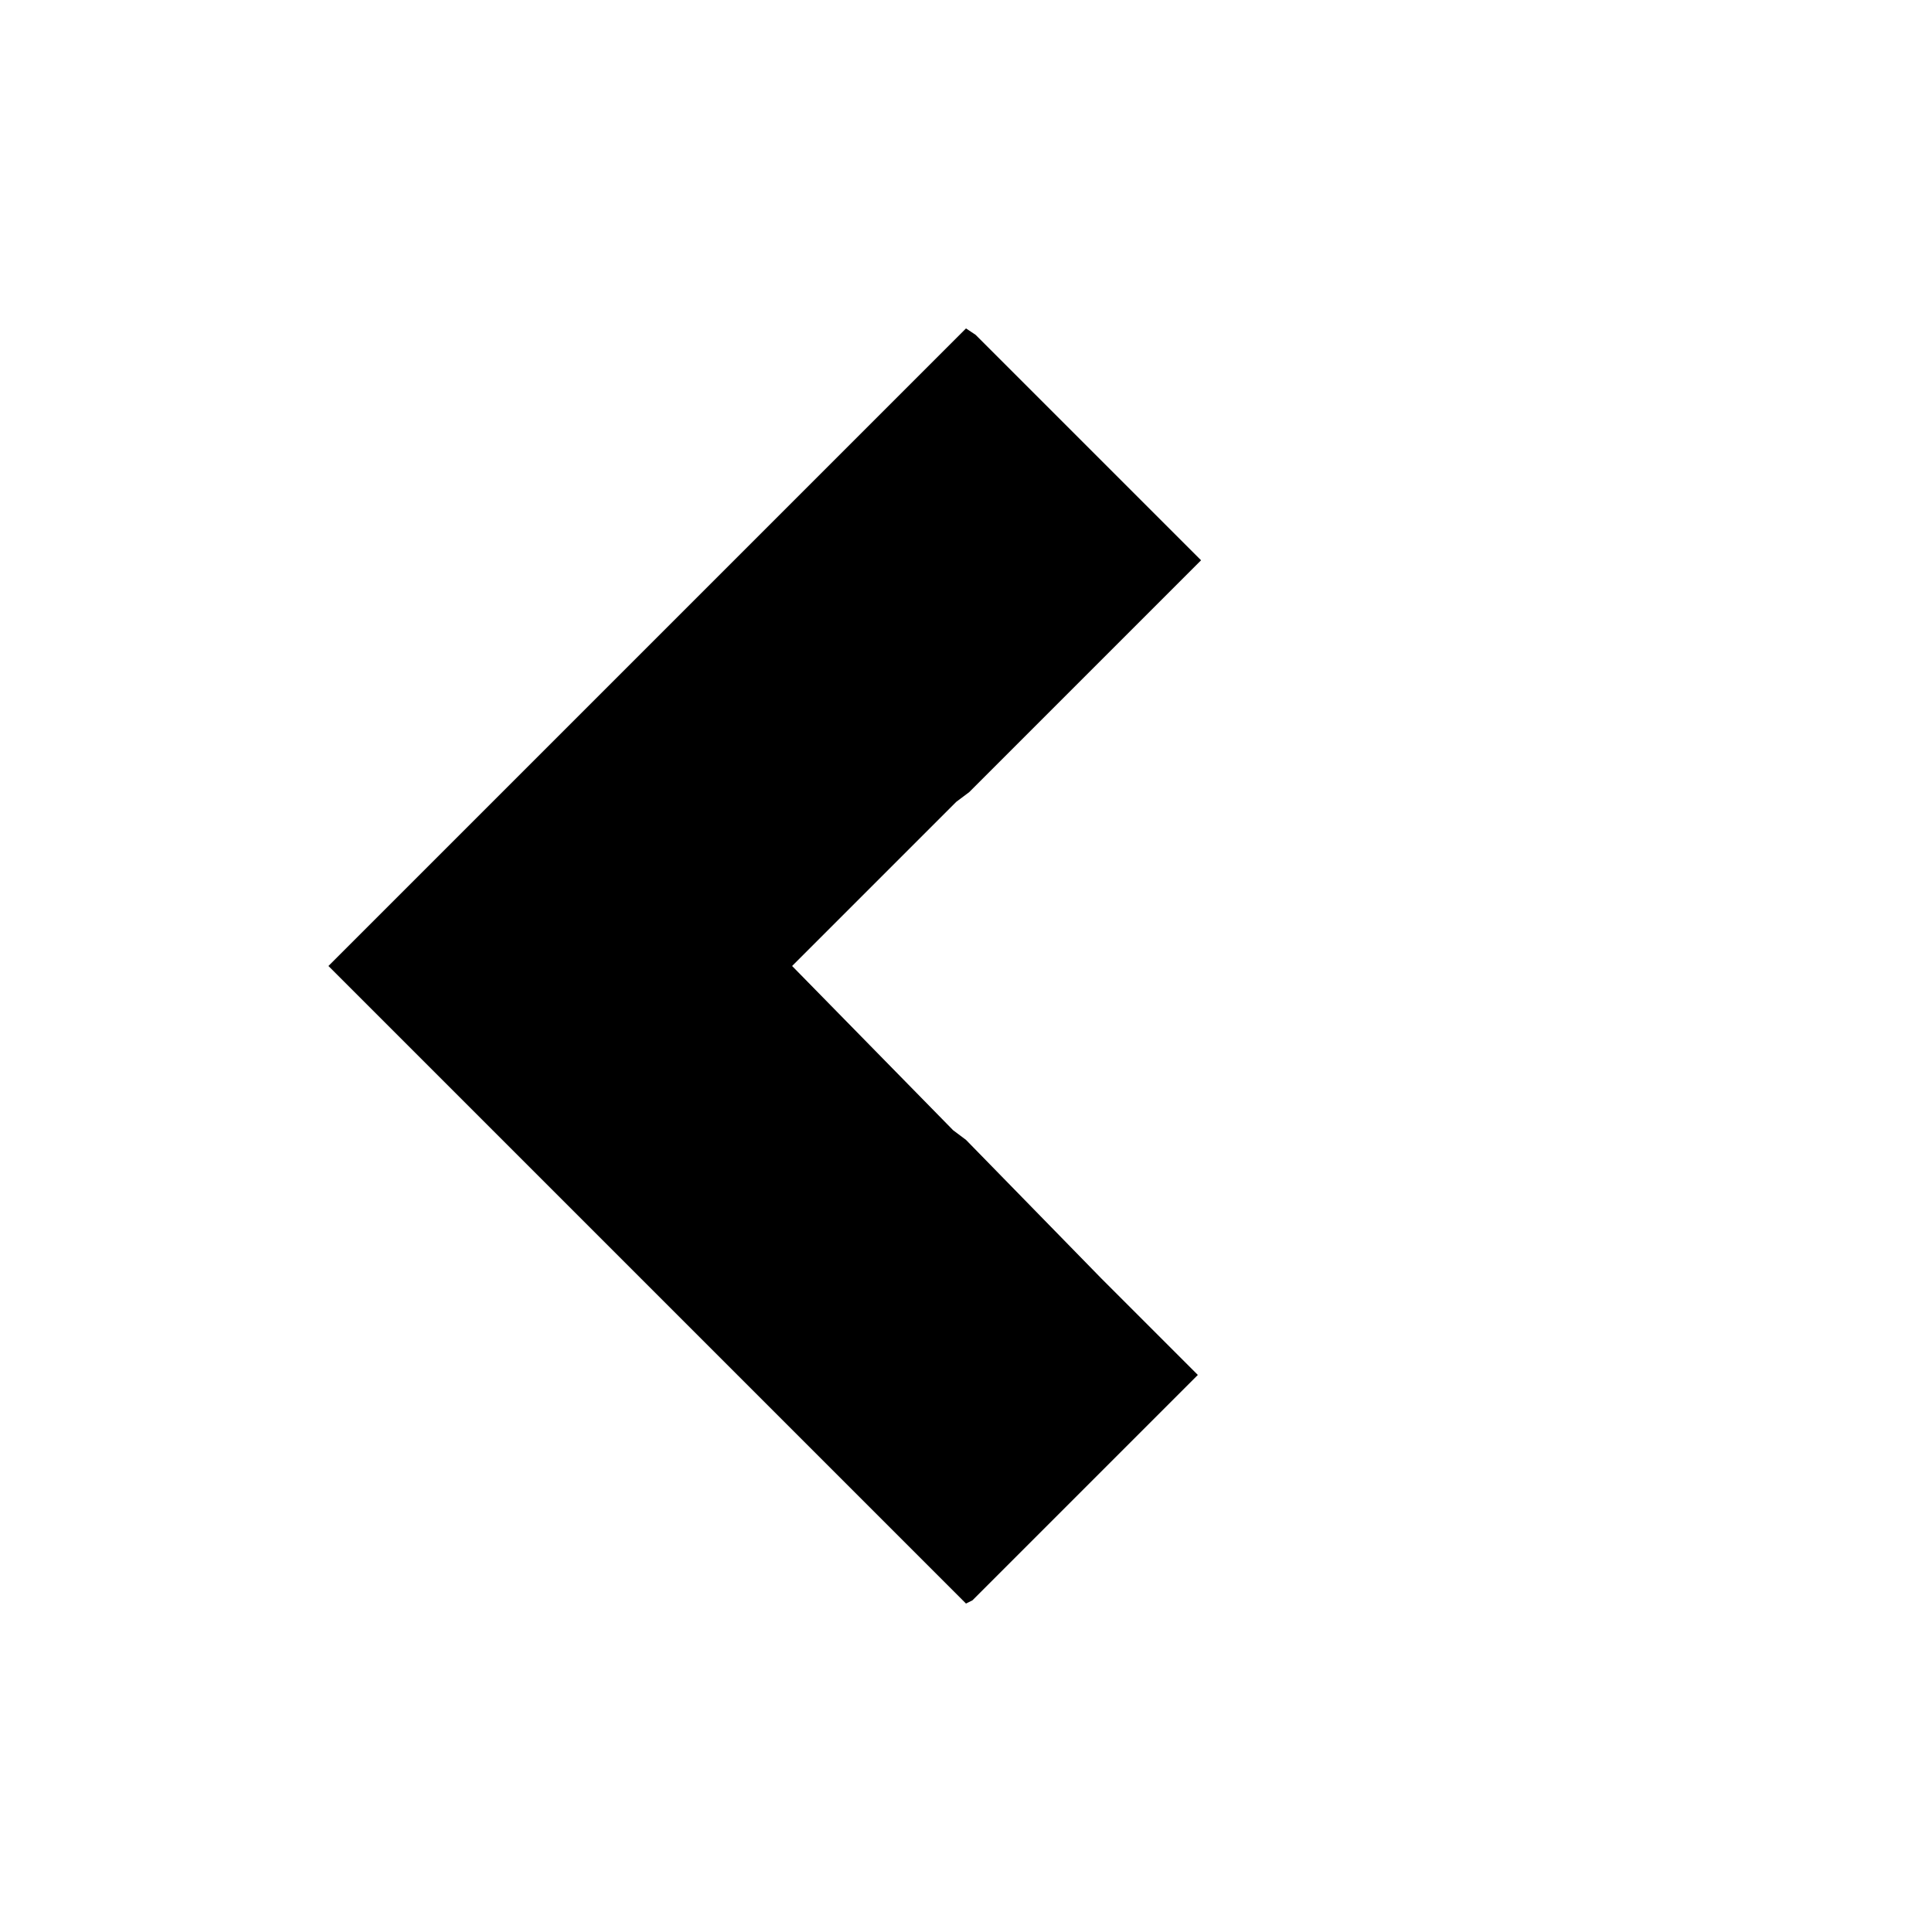 <?xml version="1.0" encoding="utf-8"?>
<!-- Generator: Adobe Illustrator 23.0.0, SVG Export Plug-In . SVG Version: 6.00 Build 0)  -->
<svg version="1.1" id="Capa_1" xmlns="http://www.w3.org/2000/svg" xmlns:xlink="http://www.w3.org/1999/xlink" x="0px" y="0px"
	 viewBox="0 0 60 60" style="enable-background:new 0 0 60 60;" xml:space="preserve">
<path d="M30,35.4l-0.4-0.3L24.6,30l5.1-5.1l0.4-0.3l4.2-4.2l3-3l-7-7L30,10.2l0,0l-0.2,0.2l-7,7L10.2,30L30,49.8l0,0l0.2-0.1l7-7
	l-3-3L30,35.4z"/>
</svg>
